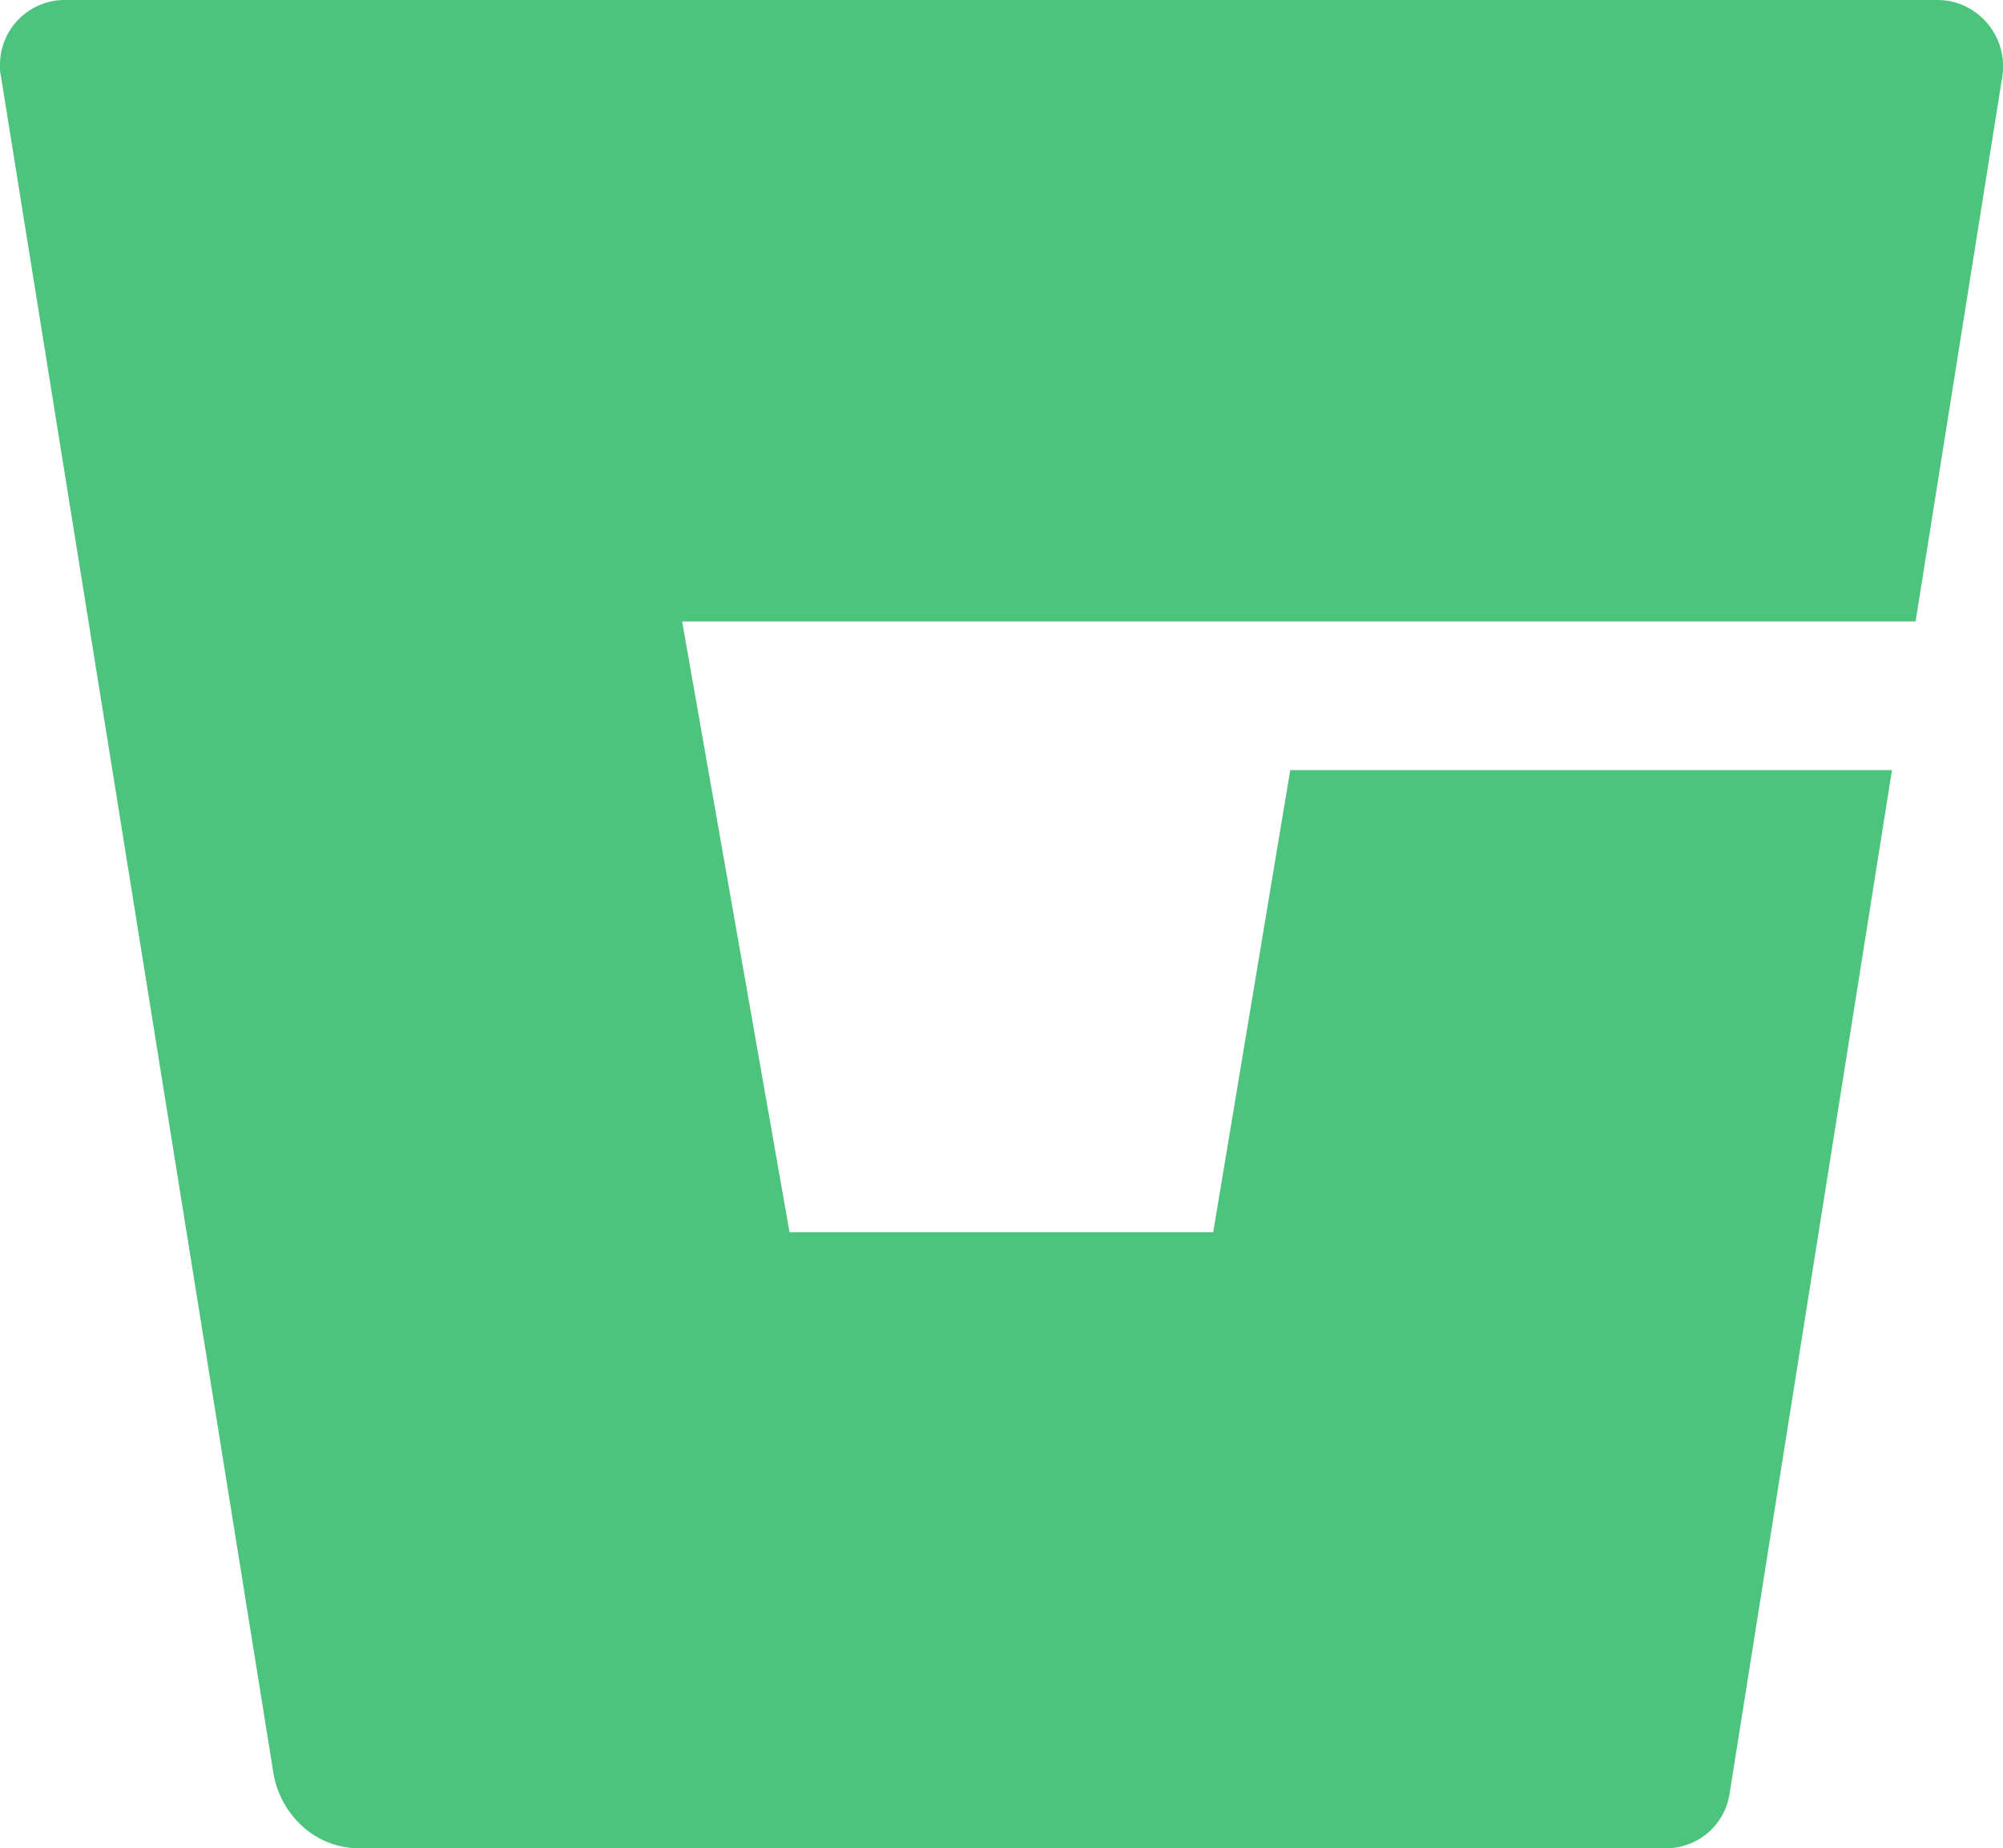 <svg xmlns="http://www.w3.org/2000/svg" width="30.291" height="27.957" viewBox="0 0 30.291 27.957">
  <path id="Icon_ionic-logo-bitbucket" data-name="Icon ionic-logo-bitbucket" d="M32.853,4.515a1.19,1.19,0,0,0-.16-.015H4.358a.979.979,0,0,0-.983.983.709.709,0,0,0,.015.175L7.51,31.321a1.4,1.4,0,0,0,.444.808h0a1.272,1.272,0,0,0,.852.328H28.565a.972.972,0,0,0,.968-.837l2.454-15.471h-9.1l-1.165,6.989H15.315L13.691,13.9H32.344l1.31-8.234A1.006,1.006,0,0,0,32.853,4.515Z" transform="translate(-3.375 -4.5)" fill="#4dc47d"/>
</svg>
